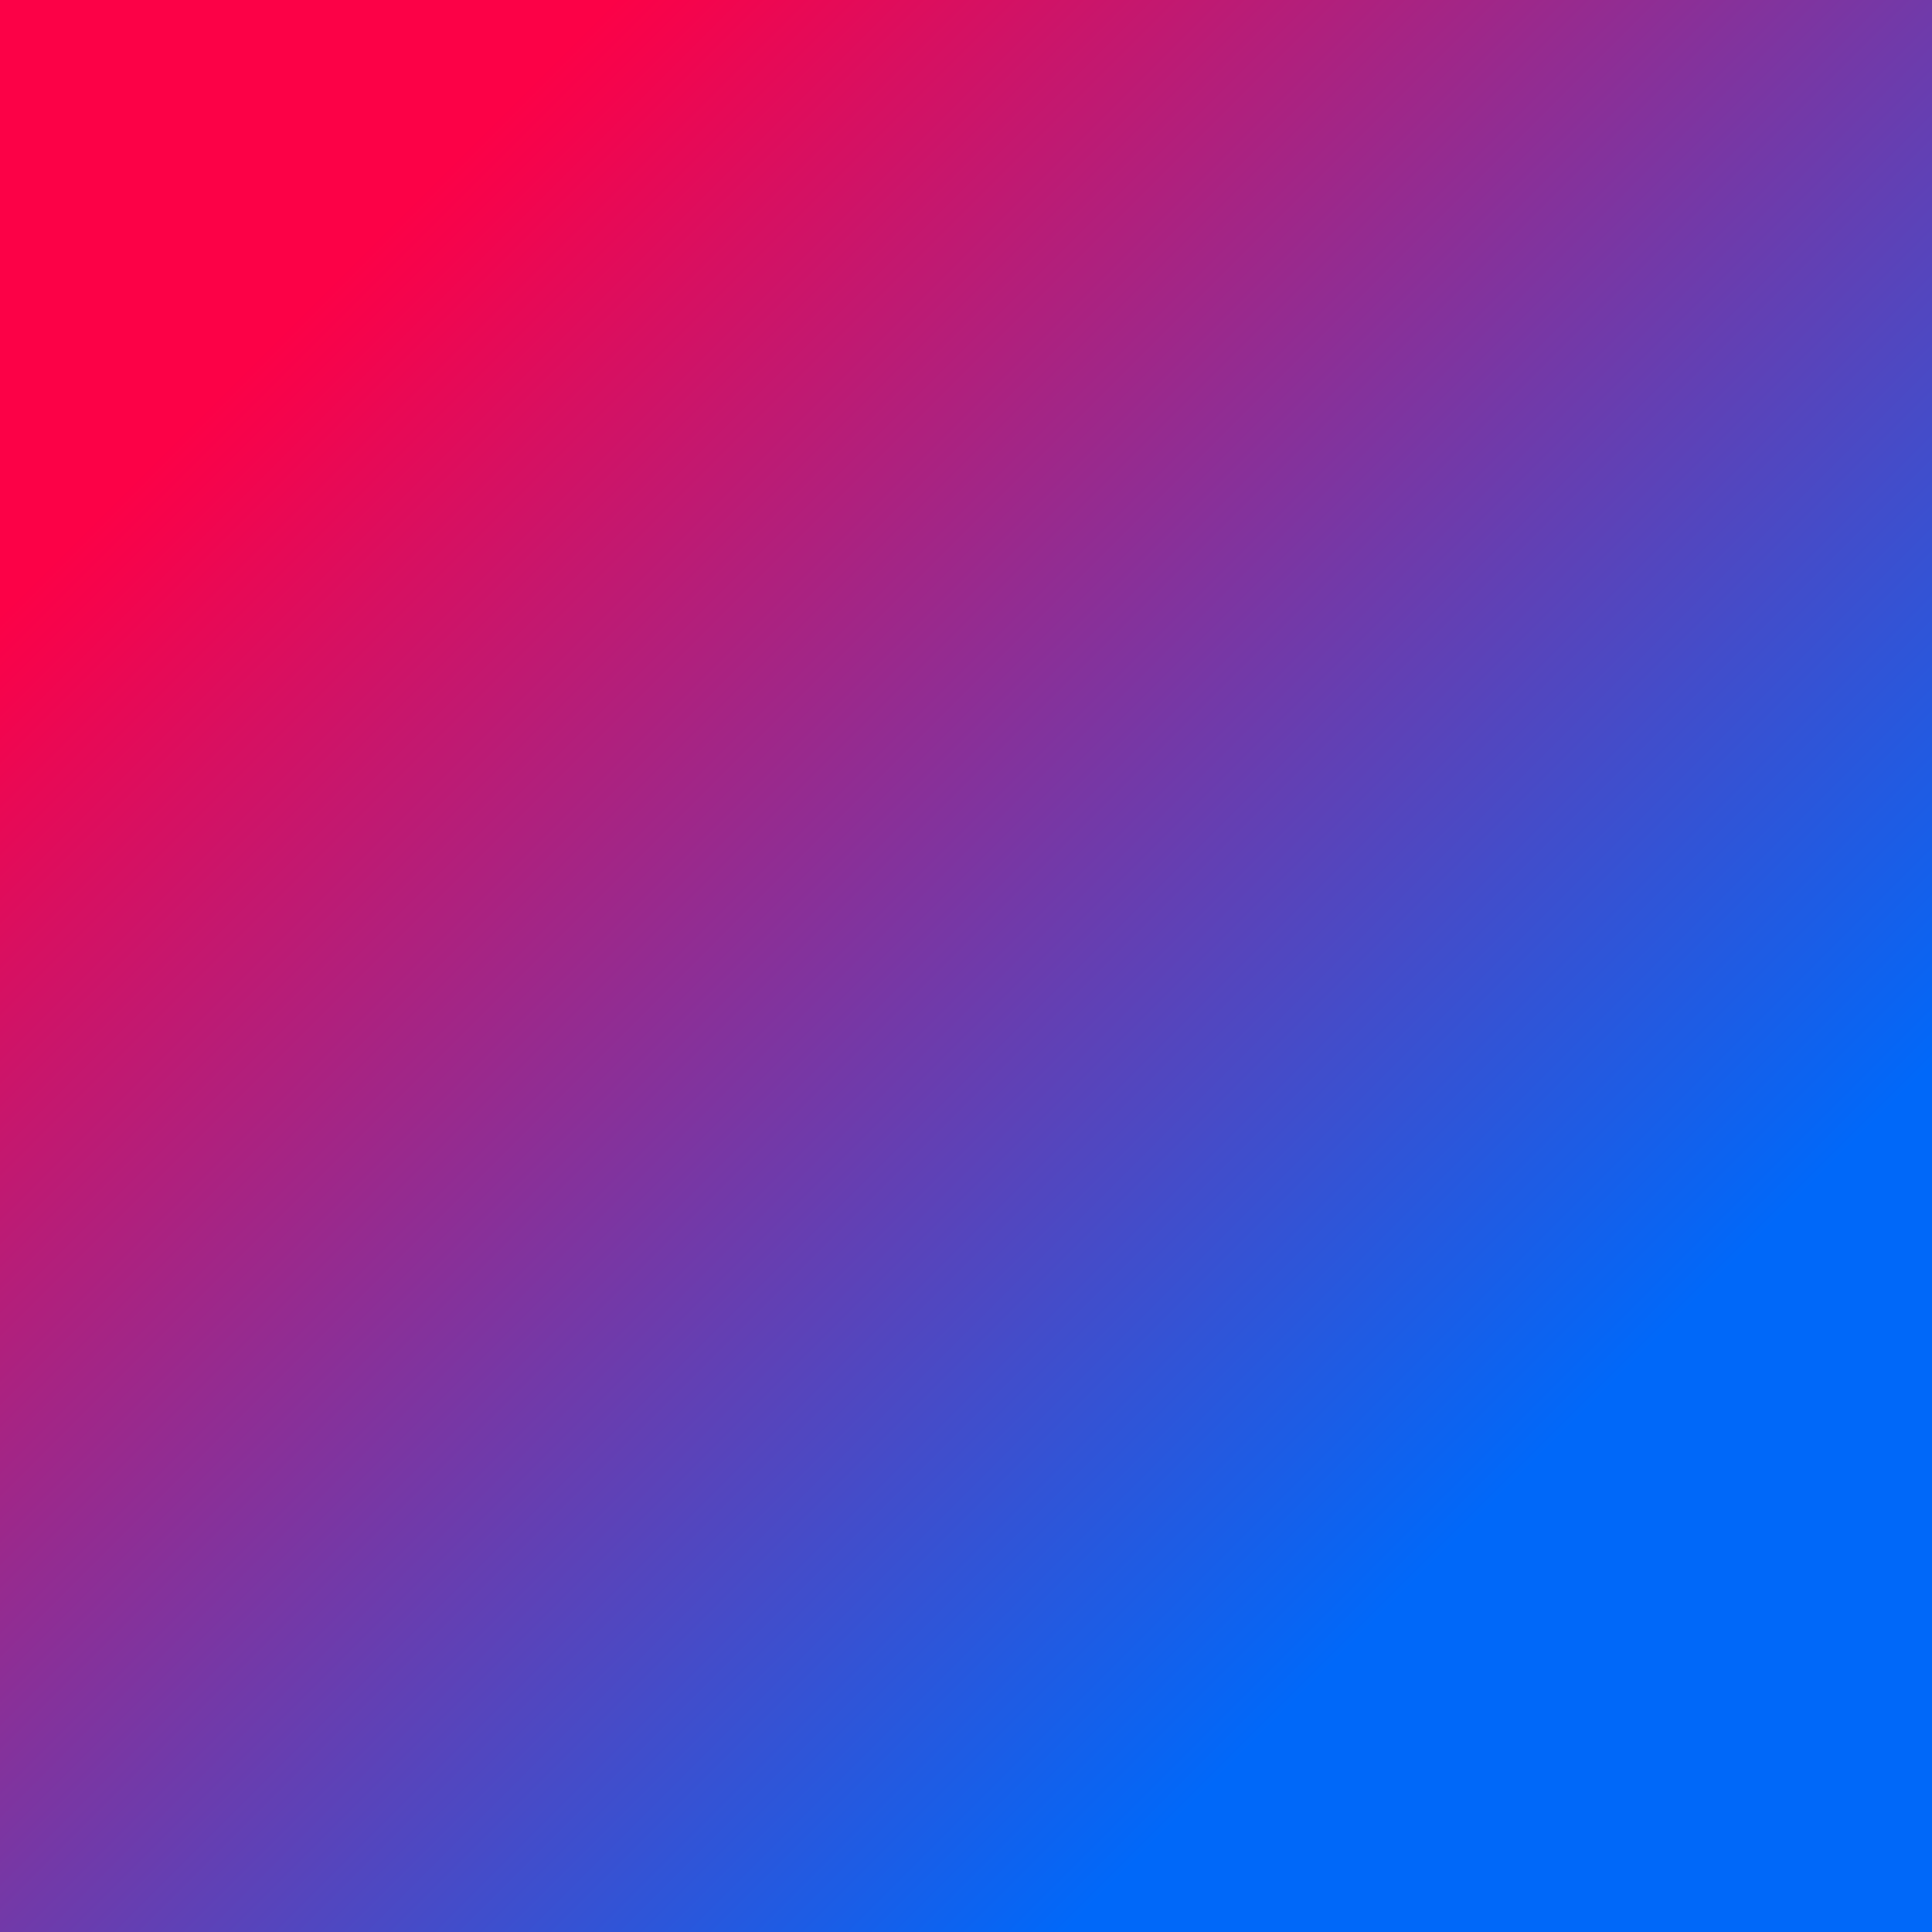 <?xml version="1.0" encoding="UTF-8" standalone="no"?>
<svg xmlns="http://www.w3.org/2000/svg" width="512" height="512"
     viewBox="0 0 512 512" xml:space="preserve">

  <style><![CDATA[
    .bg {fill:#ffffff;fill-opacity:0.75;stroke:none}
    .logo {fill:#010101;stroke:none}
  ]]></style>

  <defs>
    <linearGradient id="grad0-9" x1="0" y1="0" x2="1" y2="0"
                    gradientTransform="rotate(45 0.5 0.5)">
      <stop offset="0.005" stop-color="#fc0147"/>
      <stop offset="0.04" stop-color="#f4044d"/>
      <stop offset="0.9" stop-color="#0068f9"/>
    </linearGradient>
  </defs>
  
  <!-- Inner background -->
  <!--rect x="0" y="0" width="512" height="512"
        rx="0" ry="0" class="bg"/-->

  <!-- gradient background/border -->
  <rect x="0" y="0" width="512" height="512"
        rx="0" ry="0"
        fill="url(#grad0-9)" stroke="url(#grad0-9)" stroke-width="16"/>

  <!-- Z logo, centered -->
  <!--g transform="translate(115,-105) scale(1.4)">
    <path class="logo" d="M102.95 91.36 L0 252 L59.97 290.28 L69.63 275.11 
      L102.39 422.96 L203.73 261.41 L145.48 224.19 L135.77 239.51
      L102.95 91.36 ZM151.8 250.79 L177.38 267.68 L110.79 372.45 
      L77.97 224.29 L53.09 263.23 L27.91 247.2 L94.91 142.17 
      L127.42 289.07 L151.8 250.79 Z"/>
  </g-->
</svg>
